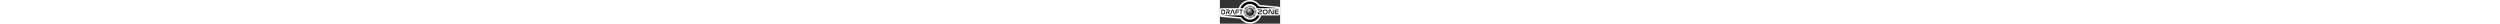  <svg
        id="a"
        class="text-logo-core"
        height="36"
        xmlns="http://www.w3.org/2000/svg"
        xmlns:xlink="http://www.w3.org/1999/xlink"
        viewBox="0 0 3805.811 1493.906"
      >
        <rect x="0" y="0" width="3805.811" height="1493.906" fill="#333333" stroke="none"/>
        <defs>
          <radialGradient
            id="outer_core"
            cx="1902.906"
            cy="746.994"
            fx="1902.906"
            fy="746.994"
            r="424.591"
            gradientUnits="userSpaceOnUse"
          >
            <stop
              stop-color="#000"
              offset=".331"
            />
            <stop
              stop-color="#222"
              offset=".438"
            />
            <stop
              stop-color="#444"
              offset=".576"
            />
            <stop
              stop-color="#666"
              offset=".706"
            />
            <stop
              stop-color="#888"
              offset=".824"
            />
            <stop
              stop-color="#aaa"
              offset=".926"
            />
            <stop stop-color="#ccc" offset="1" />
          </radialGradient>
          <radialGradient
            id="inner_core_a"
            cx="1902.906"
            cy="746.994"
            fx="1902.906"
            fy="746.994"
            r="260"
            gradientUnits="userSpaceOnUse"
            gradientTransform="translate(-20,-30)"
          >
            <stop
              offset="0"
              stop-color="#fff"
              stop-opacity="0"
            />
            <stop
              offset="1"
              stop-color="#000"
              stop-opacity="1"
            />
          </radialGradient>
          <radialGradient
            id="inner_core_b"
            cx="1902.906"
            cy="746.994"
            fx="1902.906"
            fy="746.994"
            r="240"
            gradientUnits="userSpaceOnUse"
            gradientTransform="translate(-80,-120)"
          >
            <stop offset="0" stop-color="#fff" />
            <stop offset="1" stop-color="#000" />
          </radialGradient>
        </defs>
        <path
          fill="#fff"
          id="background"
          d="M3716.792,421.443l-1204.569-106.499c-62.762-88.45-144.545-162.756-238.769-216.654C2161.103,33.983,2032.98,0,1902.906,0c-155.032,0-303.723,47.071-429.977,136.092-123.407,87.068-216.493,207.469-269.416,348.273-4.145,11.055-6.178,22.603-6.178,34.146H95.605C42.762,518.511,0,561.354,0,614.114v361.118c-.081,50.322,38.291,92.844,88.938,97.314l1204.569,106.416c62.761,88.45,144.545,162.756,238.769,216.658,112.351,64.303,240.475,98.286,370.63,98.286,154.951,0,303.642-46.992,429.896-136.092,122.596-86.338,215.273-205.762,268.36-345.347,4.715-11.46,7.316-23.98,7.316-37.151h1101.648c52.843,0,95.686-42.764,95.686-95.607v-361.035c.081-50.322-38.372-92.76-89.019-97.23Z"
        />
        <path
          id="logo_top"
          fill="#000"
          d="M3708.256,518.674h-1362.934c-82.842-159.993-249.905-269.418-442.416-269.418s-359.494,109.262-442.253,269.255c0,.079-.081,.079-.081,.163h-165.681c0-.083,.08-.083,.08-.163,92.353-245.922,329.738-420.872,607.935-420.872,234.459,0,439.814,124.14,553.954,310.387l1251.396,110.647Z"
        />
        <path
          id="logo_bottom"
          fill="#000"
          d="M2510.921,975.395c-92.352,246.005-329.738,421.035-608.015,421.035-234.459,0-439.895-124.219-553.954-310.471L97.556,975.395H1460.653c82.679,159.993,249.742,269.338,442.253,269.338s359.574-109.345,442.334-269.338h165.681Z"
        />
        <path
          id="D"
          fill="#000"
          d="M215.11,607.449H120.157c-15.122,0-22.357,7.967-22.357,24.389v250.475c0,16.422,7.235,24.389,22.357,24.389h94.954c34.958,0,62.679-9.511,82.841-28.942,25.284-24.389,38.453-64.386,38.453-120.484,0-101.049-42.681-149.827-121.294-149.827Zm-70.24,57.638c0-3.981,1.627-5.283,5.203-5.283h65.037c52.273,0,74.224,28.779,74.224,97.067,0,68.697-21.951,97.556-74.224,97.556h-65.037c-3.577,0-5.203-1.381-5.203-5.367v-183.973Z"
        />
        <path
          id="R"
          fill="#000"
          d="M629.234,906.701h-52.192l-15.365-28.942-46.095-86.743h-70.239c-4.39,0-6.748,2.195-6.748,7.558v108.127h-47.071v-118.368c0-33.658,12.764-47.396,42.274-47.396h104.874c26.746,0,37.558-20.404,37.558-41.704s-11.625-39.43-37.558-39.43h-147.554v-52.354h146.009c60.648,0,86.581,41.704,86.581,89.589,0,37.234-16.015,77.148-57.07,89.994l47.477,90.728,15.121,28.942Z"
        />
        <path
          id="A"
          fill="#000"
          d="M949.624,906.701h-52.274l-9.837-28.942-71.947-211.776c-2.357-7.074-6.747-10.162-13.17-10.162-6.341,0-10.732,3.088-13.495,10.162l-75.199,211.776-10.242,28.942h-51.868l10.325-28.942,84.224-237.062c9.999-27.882,28.372-38.532,56.663-38.532,27.965,0,46.339,10.65,55.85,38.532l81.053,237.062,9.918,28.942Z"
        />
        <path
          id="F"
          fill="#000"
          d="M1034.253,710.288v28.374h162.349v49.671h-162.349v118.368h-47.071v-195.925c0-59.833,27.884-103.327,99.344-103.327h111.701v52.354h-108.531c-42.681,0-55.444,22.599-55.444,50.485Z"
        />
        <polygon
          id="T"
          fill="#000"
          points="1437.565 607.449 1437.565 659.803 1359.032 659.803 1359.032 906.701 1311.555 906.701 1311.555 659.803 1232.941 659.803 1232.941 607.449 1437.565 607.449"
        />
        <path
          id="Z"
          fill="#000"
          d="M2461.25,849.06h197.307v52.358h-200.803c-47.884,0-72.273-23.984-72.273-65.609,0-30.728,12.927-51.787,39.023-65.605,2.927-1.628,6.016-3.088,9.267-4.474l162.268-69.586c9.756-3.985,15.528-11.952,15.528-22.198,0-11.543-7.561-19.51-22.601-19.51h-192.835v-52.271h196.411c21.544,0,38.372,4.795,50.403,13.981,14.715,11.055,22.276,28.617,22.276,51.624,0,34.146-15.935,56.257-47.884,69.995l-163.163,69.674c-9.267,3.981-15.039,11.948-15.039,22.11,0,11.543,7.56,19.51,22.112,19.51Z"
        />
        <path
          id="O"
          fill="#000"
          d="M2950.492,616.146c-19.104-9.348-41.948-13.981-68.451-13.981h-40.811c-26.503,0-49.429,4.632-68.452,13.981-43.412,21.058-66.745,66.339-66.745,136.255,0,100.239,47.885,149.017,135.197,149.017h40.811c87.394,0,135.276-48.778,135.276-149.017,0-69.916-23.331-115.28-66.825-136.255Zm-68.451,232.914h-40.811c-58.047,0-82.842-28.37-82.842-96.659,0-68.697,25.283-97.965,82.842-97.965h40.811c57.638,0,82.515,29.268,82.515,97.556,0,68.697-24.877,97.067-82.515,97.067Z"
        />
        <path
          id="N"
          fill="#000"
          d="M3396.809,602.165v238.927c0,39.43-22.601,65.609-68.696,65.609-41.704,0-60.728-21.301-73.167-55.363l-87.312-191.13c-3.983-8.86-9.348-12.841-18.617-12.841-11.95,0-18.21,6.665-18.21,17.315v236.736h-52.273v-239.42c0-18.697,5.122-34.551,15.69-45.852,11.22-12.274,28.779-19.348,53.005-19.348,23.82,0,40.161,6.99,51.95,19.348,9.023,9.269,15.446,21.543,20.73,36.095l87.394,191.047c3.496,7.157,9.268,12.441,19.023,12.441,11.057,0,17.723-6.669,17.723-16.831v-236.732h52.761Z"
        />
        <path
          id="E"
          fill="#000"
          d="M3708.093,849.06v52.358h-151.617c-70.972,0-99.751-35.039-99.751-81.622,0-34.146,15.527-57.154,43.006-68.697-27.966-11.543-42.112-34.551-42.112-67.395,0-29.43,11.219-53.41,36.096-67.558,15.69-9.023,36.828-13.981,64.061-13.981h149.911v52.271h-149.911c-31.461,0-45.2,14.636-45.2,37.723,0,24.389,15.528,35.444,45.689,35.444h147.146v47.48h-148.528c-30.08,0-45.608,11.948-45.608,36.337,0,23.496,14.634,37.639,45.201,37.639h151.617Z"
        />
        <circle
          cx="1902.906"
          cy="746.994"
          fx="1902.906"
          fy="746.994"
          r="240"
          fill="url(#inner_core_b)"
        />
        <circle
          cx="1902.906"
          cy="746.994"
          fx="1902.906"
          fy="746.994"
          r="240"
          fill="url(#inner_core_a)"
        />
        <path
          id="core_radial"
          d="M1902.906,322.423c-50.404,0-98.694,8.781-143.57,24.877l53.494,129.018c28.86-9.678,59.103-14.552,90.076-14.552,31.055,0,61.297,4.875,90.157,14.552l53.412-129.018c-44.876-16.097-93.165-24.877-143.57-24.877Zm358.029,196.251c-42.924-67.153-104.302-121.456-176.901-155.765l-53.41,129.018c46.094,23.008,84.792,57.801,112.839,101.7,5.203,8.213,10.162,16.748,14.552,25.691l94.222-39.021,34.795-14.39v-.083c-7.724-16.339-16.503-32.114-26.097-47.15Zm41.706,84.79v-.079l-50.404,20.892-78.614,32.519c9.675,29.025,14.552,59.265,14.552,90.24s-4.878,61.218-14.552,90.156l78.614,32.519,50.404,20.896c16.097-44.876,24.876-93.165,24.876-143.571,0-50.322-8.78-98.774-24.876-143.571Zm-50.404,310.229l-94.222-39.021c-4.39,8.939-9.349,17.557-14.552,25.77-28.047,43.816-66.744,78.692-112.839,101.621l53.33,128.935c72.598-34.142,133.976-88.37,176.982-155.603,0,0,0-.079,.081-.079,9.593-15.12,18.292-30.812,26.015-47.15l-34.795-14.473Zm-259.254,103.978c-28.861,9.674-59.103,14.552-90.076,14.552-30.892,0-61.135-4.879-90.076-14.552l-53.494,129.018c44.876,16.097,93.165,24.877,143.57,24.877s98.694-8.781,143.57-24.877l-53.494-129.018Zm-360.793-360.793l-78.615-32.602-50.403-20.812c-16.097,44.796-24.876,93.249-24.876,143.571s8.78,98.695,24.876,143.487l50.403-20.812,78.615-32.598c-9.675-29.025-14.552-59.186-14.552-90.077,0-30.974,4.878-61.214,14.552-90.156Zm30.161,243.564c-5.284-8.213-10.162-16.831-14.552-25.77l-94.223,39.021-34.794,14.39c7.642,16.343,16.422,32.03,26.015,47.15,0,.083,.081,.083,.081,.163,42.924,67.153,104.302,121.46,176.9,155.603l53.411-128.935c-46.094-22.928-84.792-57.805-112.839-101.621Zm59.427-537.533c-72.517,34.225-133.814,88.533-176.82,155.603,0,.079-.08,.079-.08,.163-9.675,15.12-18.373,30.891-26.097,47.234l34.794,14.39,94.223,39.1c4.39-8.939,9.349-17.557,14.634-25.85,27.965-43.82,66.663-78.613,112.839-101.621l-53.493-129.018Z"
          fill="url(#outer_core)"
        />
      </svg>